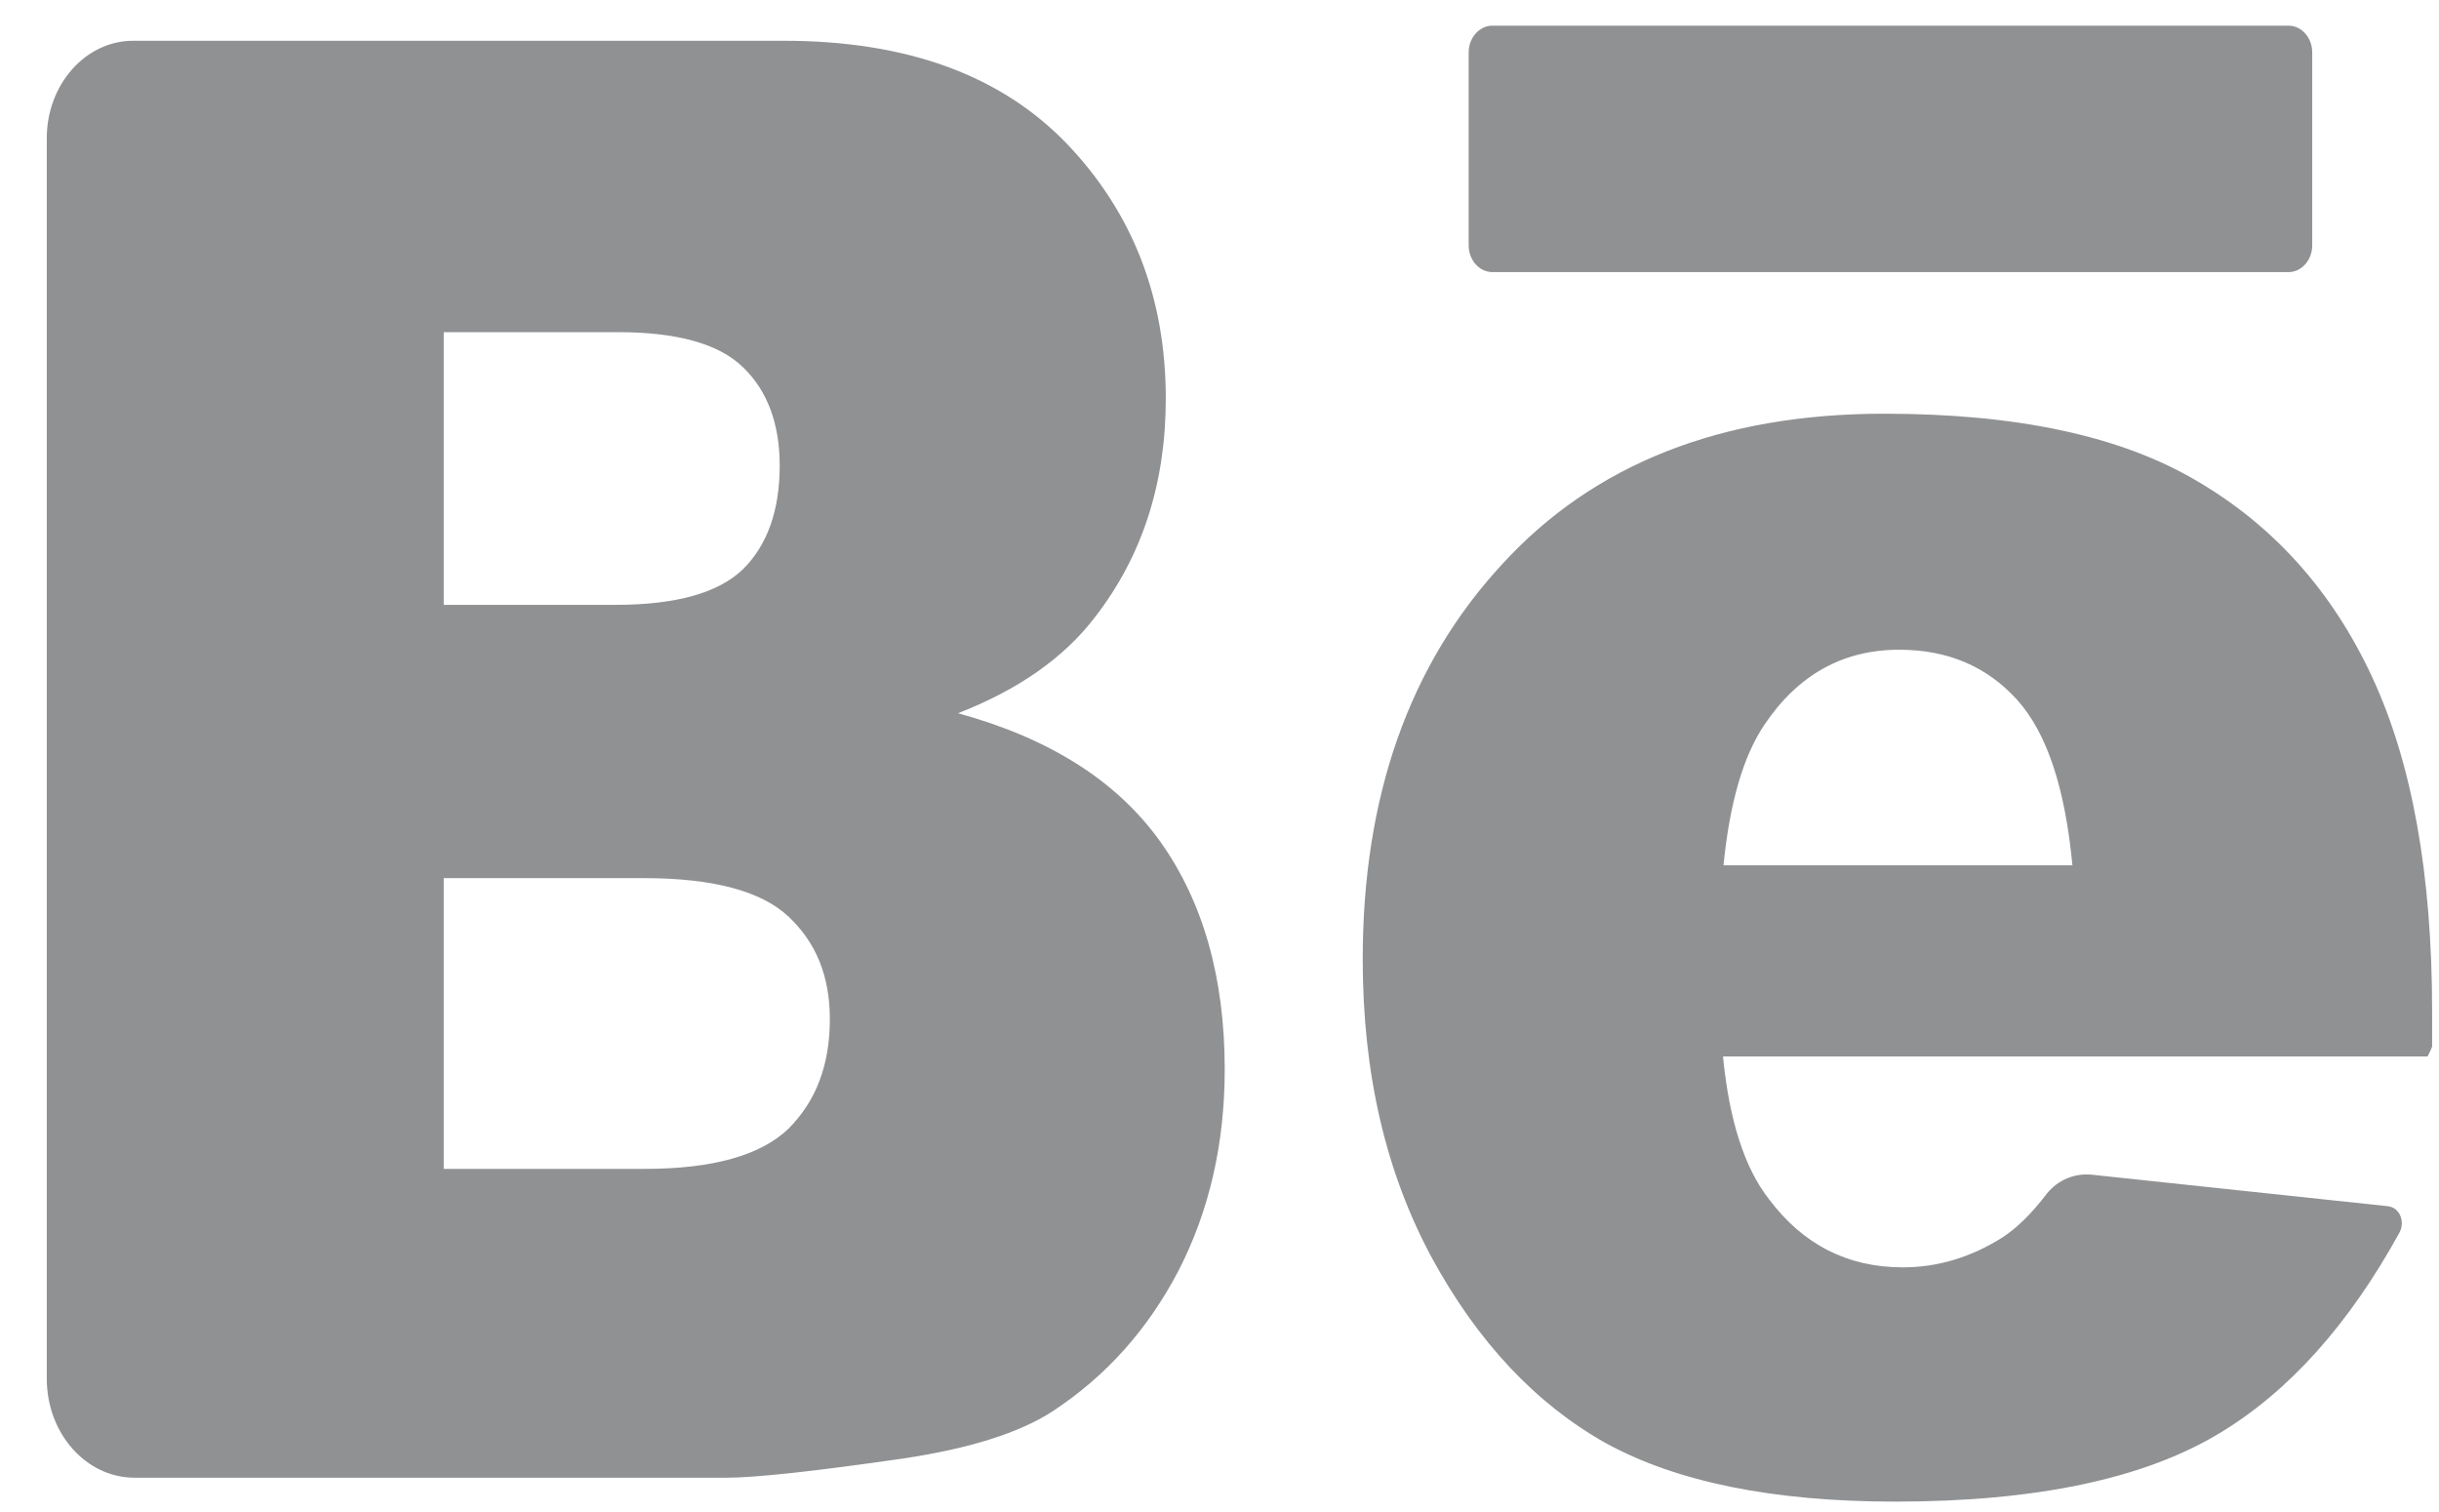 <svg width="50" height="31" viewBox="0 0 50 31" fill="none" xmlns="http://www.w3.org/2000/svg">
<path d="M48.63 13.882C47.815 12.126 46.617 10.788 45.049 9.868C43.481 8.936 41.34 8.482 38.628 8.482C35.29 8.482 32.673 9.51 30.787 11.576C28.89 13.631 27.936 16.331 27.936 19.665C27.936 22.018 28.413 24.049 29.356 25.793C30.299 27.525 31.497 28.792 32.927 29.592C34.368 30.381 36.339 30.787 38.85 30.787C41.732 30.787 43.947 30.321 45.494 29.389C46.924 28.529 48.154 27.155 49.192 25.267C49.309 25.041 49.192 24.754 48.948 24.73L42.887 24.085C42.548 24.049 42.199 24.18 41.965 24.467C41.648 24.885 41.34 25.184 41.044 25.375C40.397 25.781 39.719 25.984 39.009 25.984C37.875 25.984 36.964 25.518 36.265 24.587C35.767 23.953 35.449 22.974 35.322 21.66H49.764C49.764 21.66 49.838 21.528 49.859 21.456V20.74C49.859 17.92 49.446 15.638 48.63 13.882ZM35.332 17.741C35.459 16.463 35.735 15.507 36.169 14.862C36.858 13.835 37.78 13.321 38.935 13.321C39.931 13.321 40.736 13.667 41.351 14.348C41.965 15.029 42.336 16.164 42.485 17.741H35.332ZM23.783 17.251C22.893 16.009 21.515 15.137 19.64 14.623C20.869 14.145 21.812 13.488 22.448 12.652C23.412 11.409 23.899 9.916 23.899 8.172C23.899 6.105 23.221 4.361 21.875 2.951C20.519 1.541 18.591 0.836 16.069 0.836H2.729C1.754 0.836 0.959 1.732 0.959 2.832V28.266C0.959 29.389 1.764 30.297 2.76 30.297H14.893C15.486 30.297 16.694 30.166 18.517 29.903C19.873 29.7 20.901 29.377 21.579 28.935C22.67 28.218 23.529 27.263 24.164 26.044C24.789 24.826 25.107 23.452 25.107 21.922C25.107 20.047 24.662 18.482 23.783 17.251ZM9.097 6.81H12.668C13.886 6.81 14.744 7.049 15.242 7.539C15.73 8.016 15.984 8.685 15.984 9.546C15.984 10.466 15.73 11.17 15.242 11.66C14.744 12.15 13.876 12.401 12.615 12.401H9.097V6.81ZM16.164 23.141C15.592 23.691 14.607 23.965 13.219 23.965H9.097V18.004H13.197C14.617 18.004 15.603 18.267 16.164 18.792C16.736 19.33 17.012 20.023 17.012 20.895C17.012 21.839 16.726 22.579 16.164 23.141Z" fill="#626366" fill-opacity="0.7"/>
<path d="M46.914 0.526H30.596C30.327 0.526 30.108 0.772 30.108 1.075V5.03C30.108 5.333 30.327 5.579 30.596 5.579H46.914C47.183 5.579 47.401 5.333 47.401 5.03V1.075C47.401 0.772 47.183 0.526 46.914 0.526Z" fill="#626366" fill-opacity="0.7"/>
</svg>
